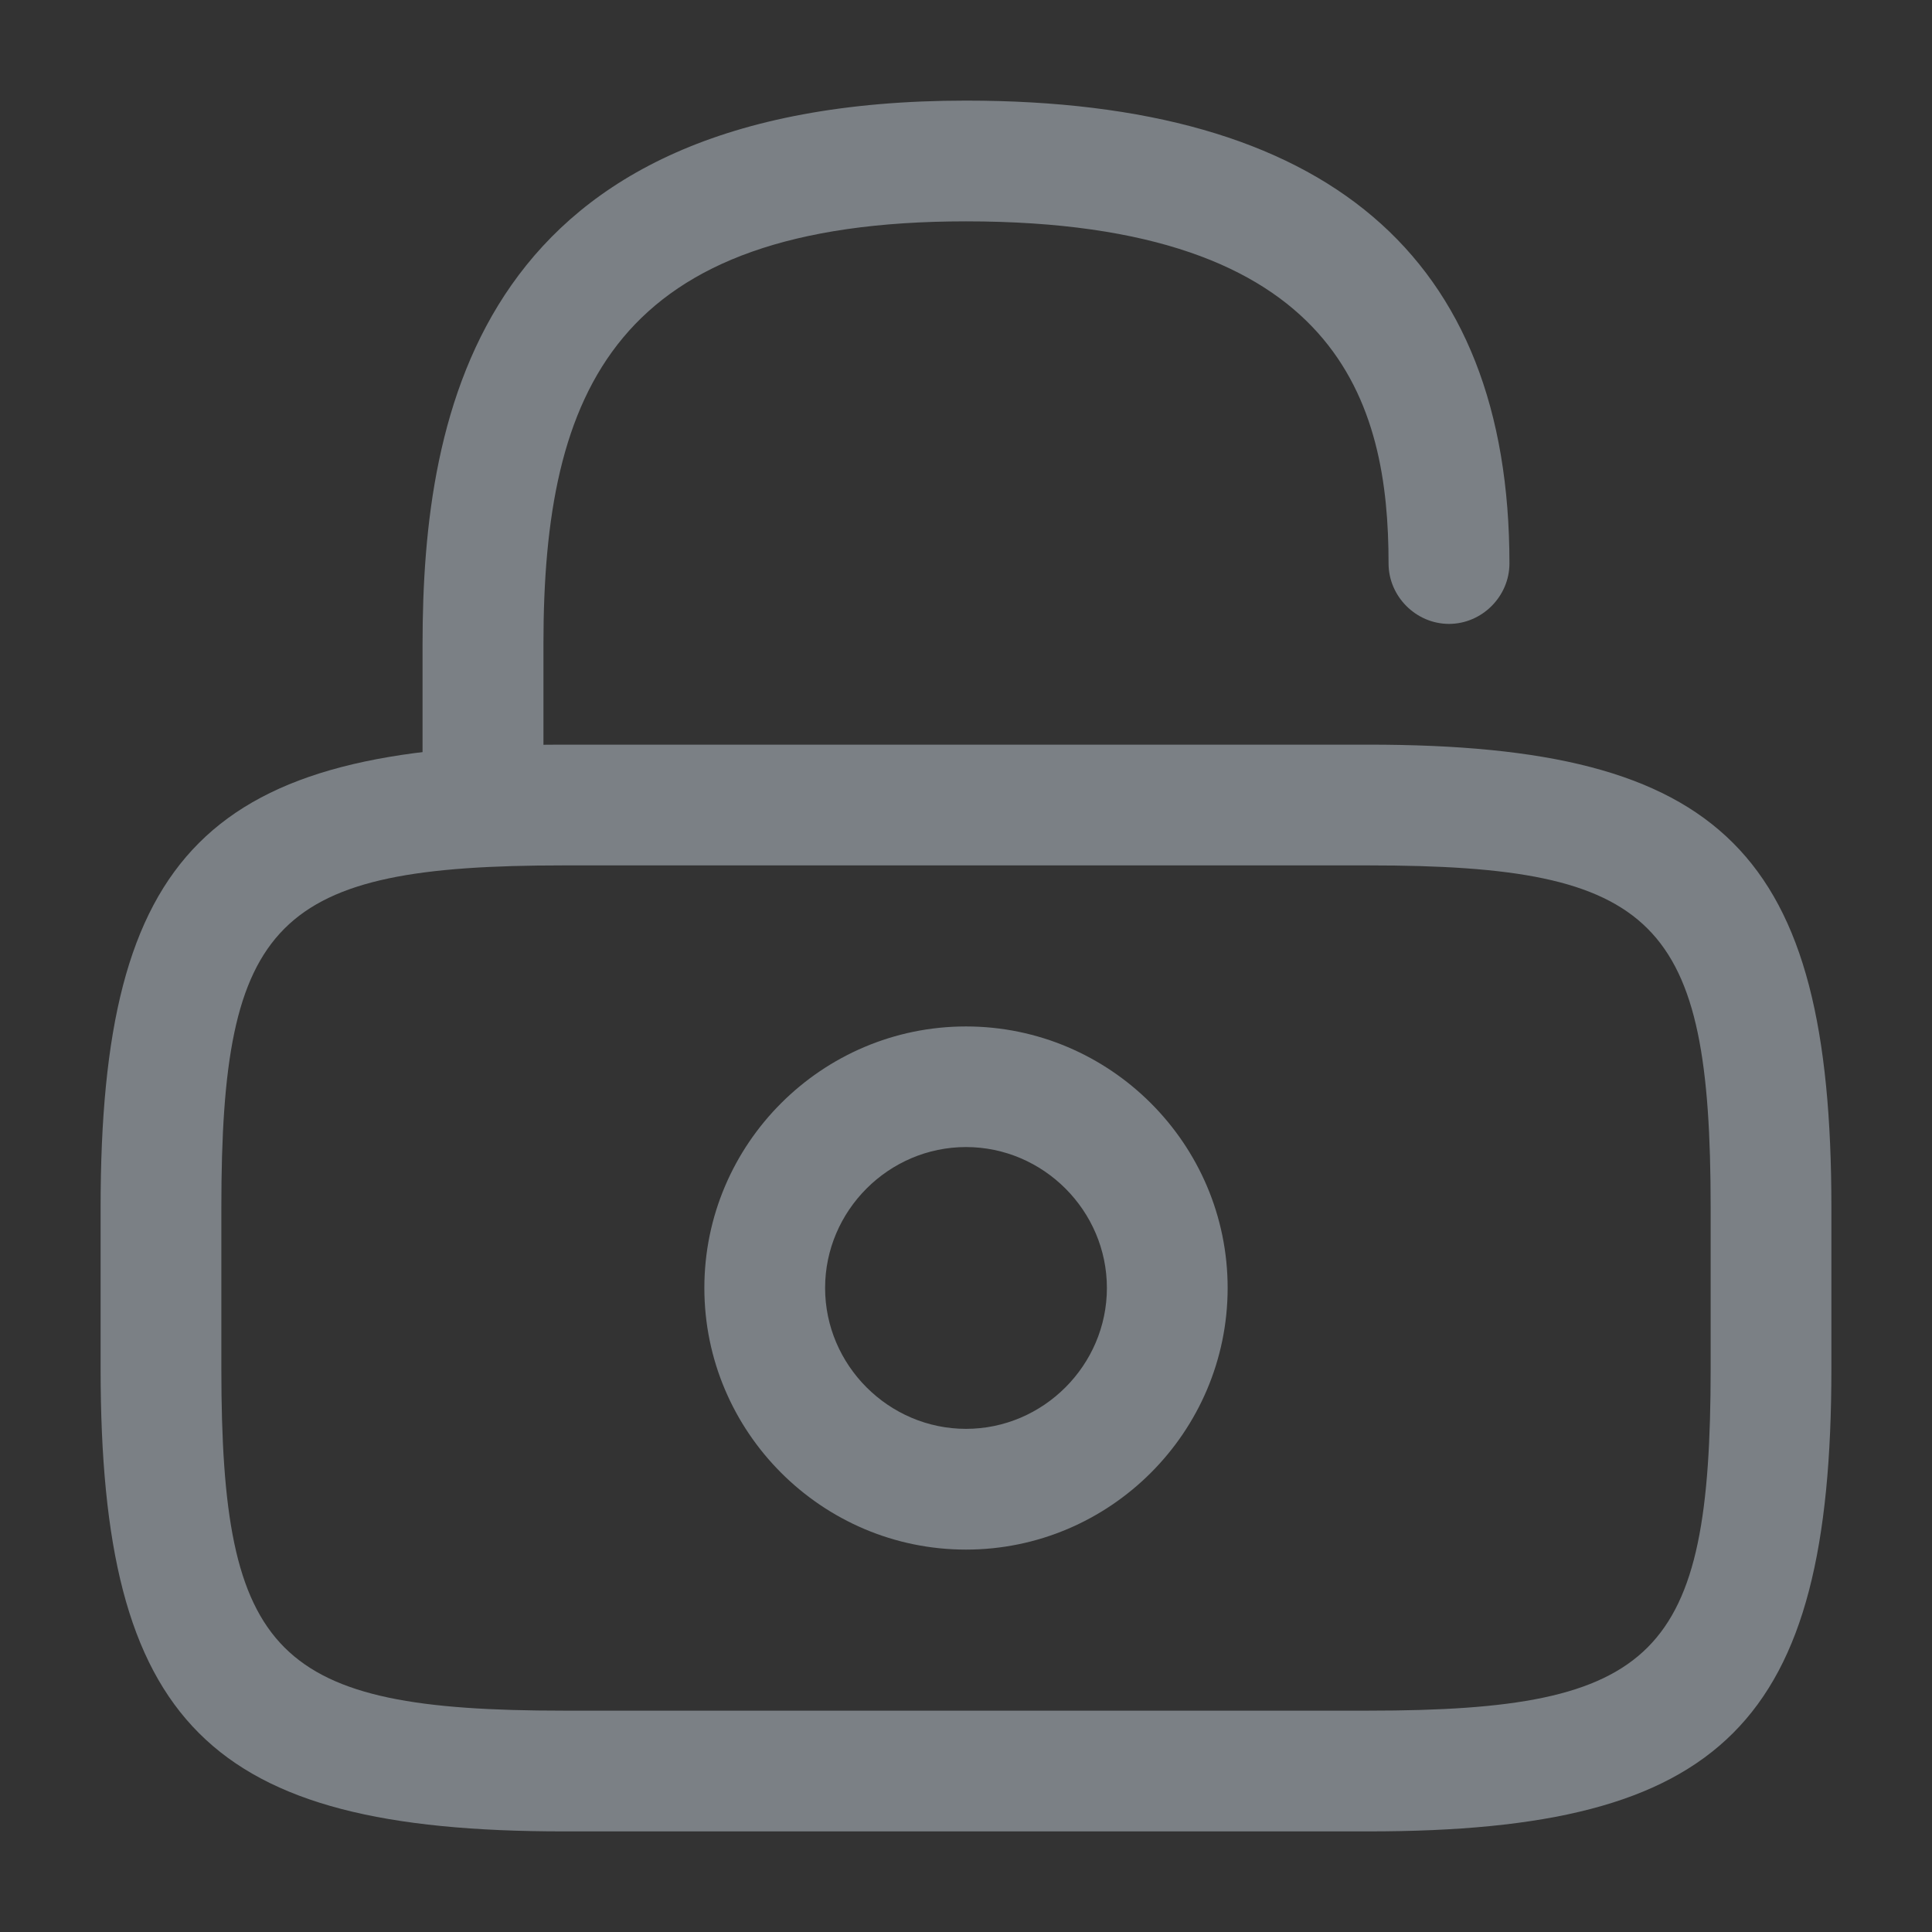 <svg width="14" height="14" viewBox="0 0 14 14" fill="none" xmlns="http://www.w3.org/2000/svg">
  <rect x="0" y="0" width="14" height="14" fill="#333333" stroke="none"/>
  <g opacity="0.4">
    <path
      d="M9.917 13.271H4.083C1.511 13.271 0.729 12.489 0.729 9.917V8.75C0.729 6.178 1.511 5.396 4.083 5.396H9.917C12.489 5.396 13.271 6.178 13.271 8.75V9.917C13.271 12.489 12.489 13.271 9.917 13.271ZM4.083 6.271C1.995 6.271 1.604 6.668 1.604 8.75V9.917C1.604 11.999 1.995 12.396 4.083 12.396H9.917C12.005 12.396 12.396 11.999 12.396 9.917V8.75C12.396 6.668 12.005 6.271 9.917 6.271H4.083Z"
      fill="#E5F3FF" />
    <path
      d="M3.5 6.271C3.261 6.271 3.062 6.072 3.062 5.833V4.667C3.062 2.975 3.471 0.729 7 0.729C9.613 0.729 10.938 1.855 10.938 4.083C10.938 4.322 10.739 4.521 10.5 4.521C10.261 4.521 10.062 4.322 10.062 4.083C10.062 2.928 9.713 1.604 7 1.604C4.457 1.604 3.938 2.829 3.938 4.667V5.833C3.938 6.072 3.739 6.271 3.5 6.271Z"
      fill="#E5F3FF" />
    <path
      d="M7 11.229C5.956 11.229 5.104 10.377 5.104 9.333C5.104 8.289 5.956 7.438 7 7.438C8.044 7.438 8.896 8.289 8.896 9.333C8.896 10.377 8.044 11.229 7 11.229ZM7 8.312C6.44 8.312 5.979 8.773 5.979 9.333C5.979 9.893 6.44 10.354 7 10.354C7.56 10.354 8.021 9.893 8.021 9.333C8.021 8.773 7.56 8.312 7 8.312Z"
      fill="#E5F3FF" />
  </g>
</svg>